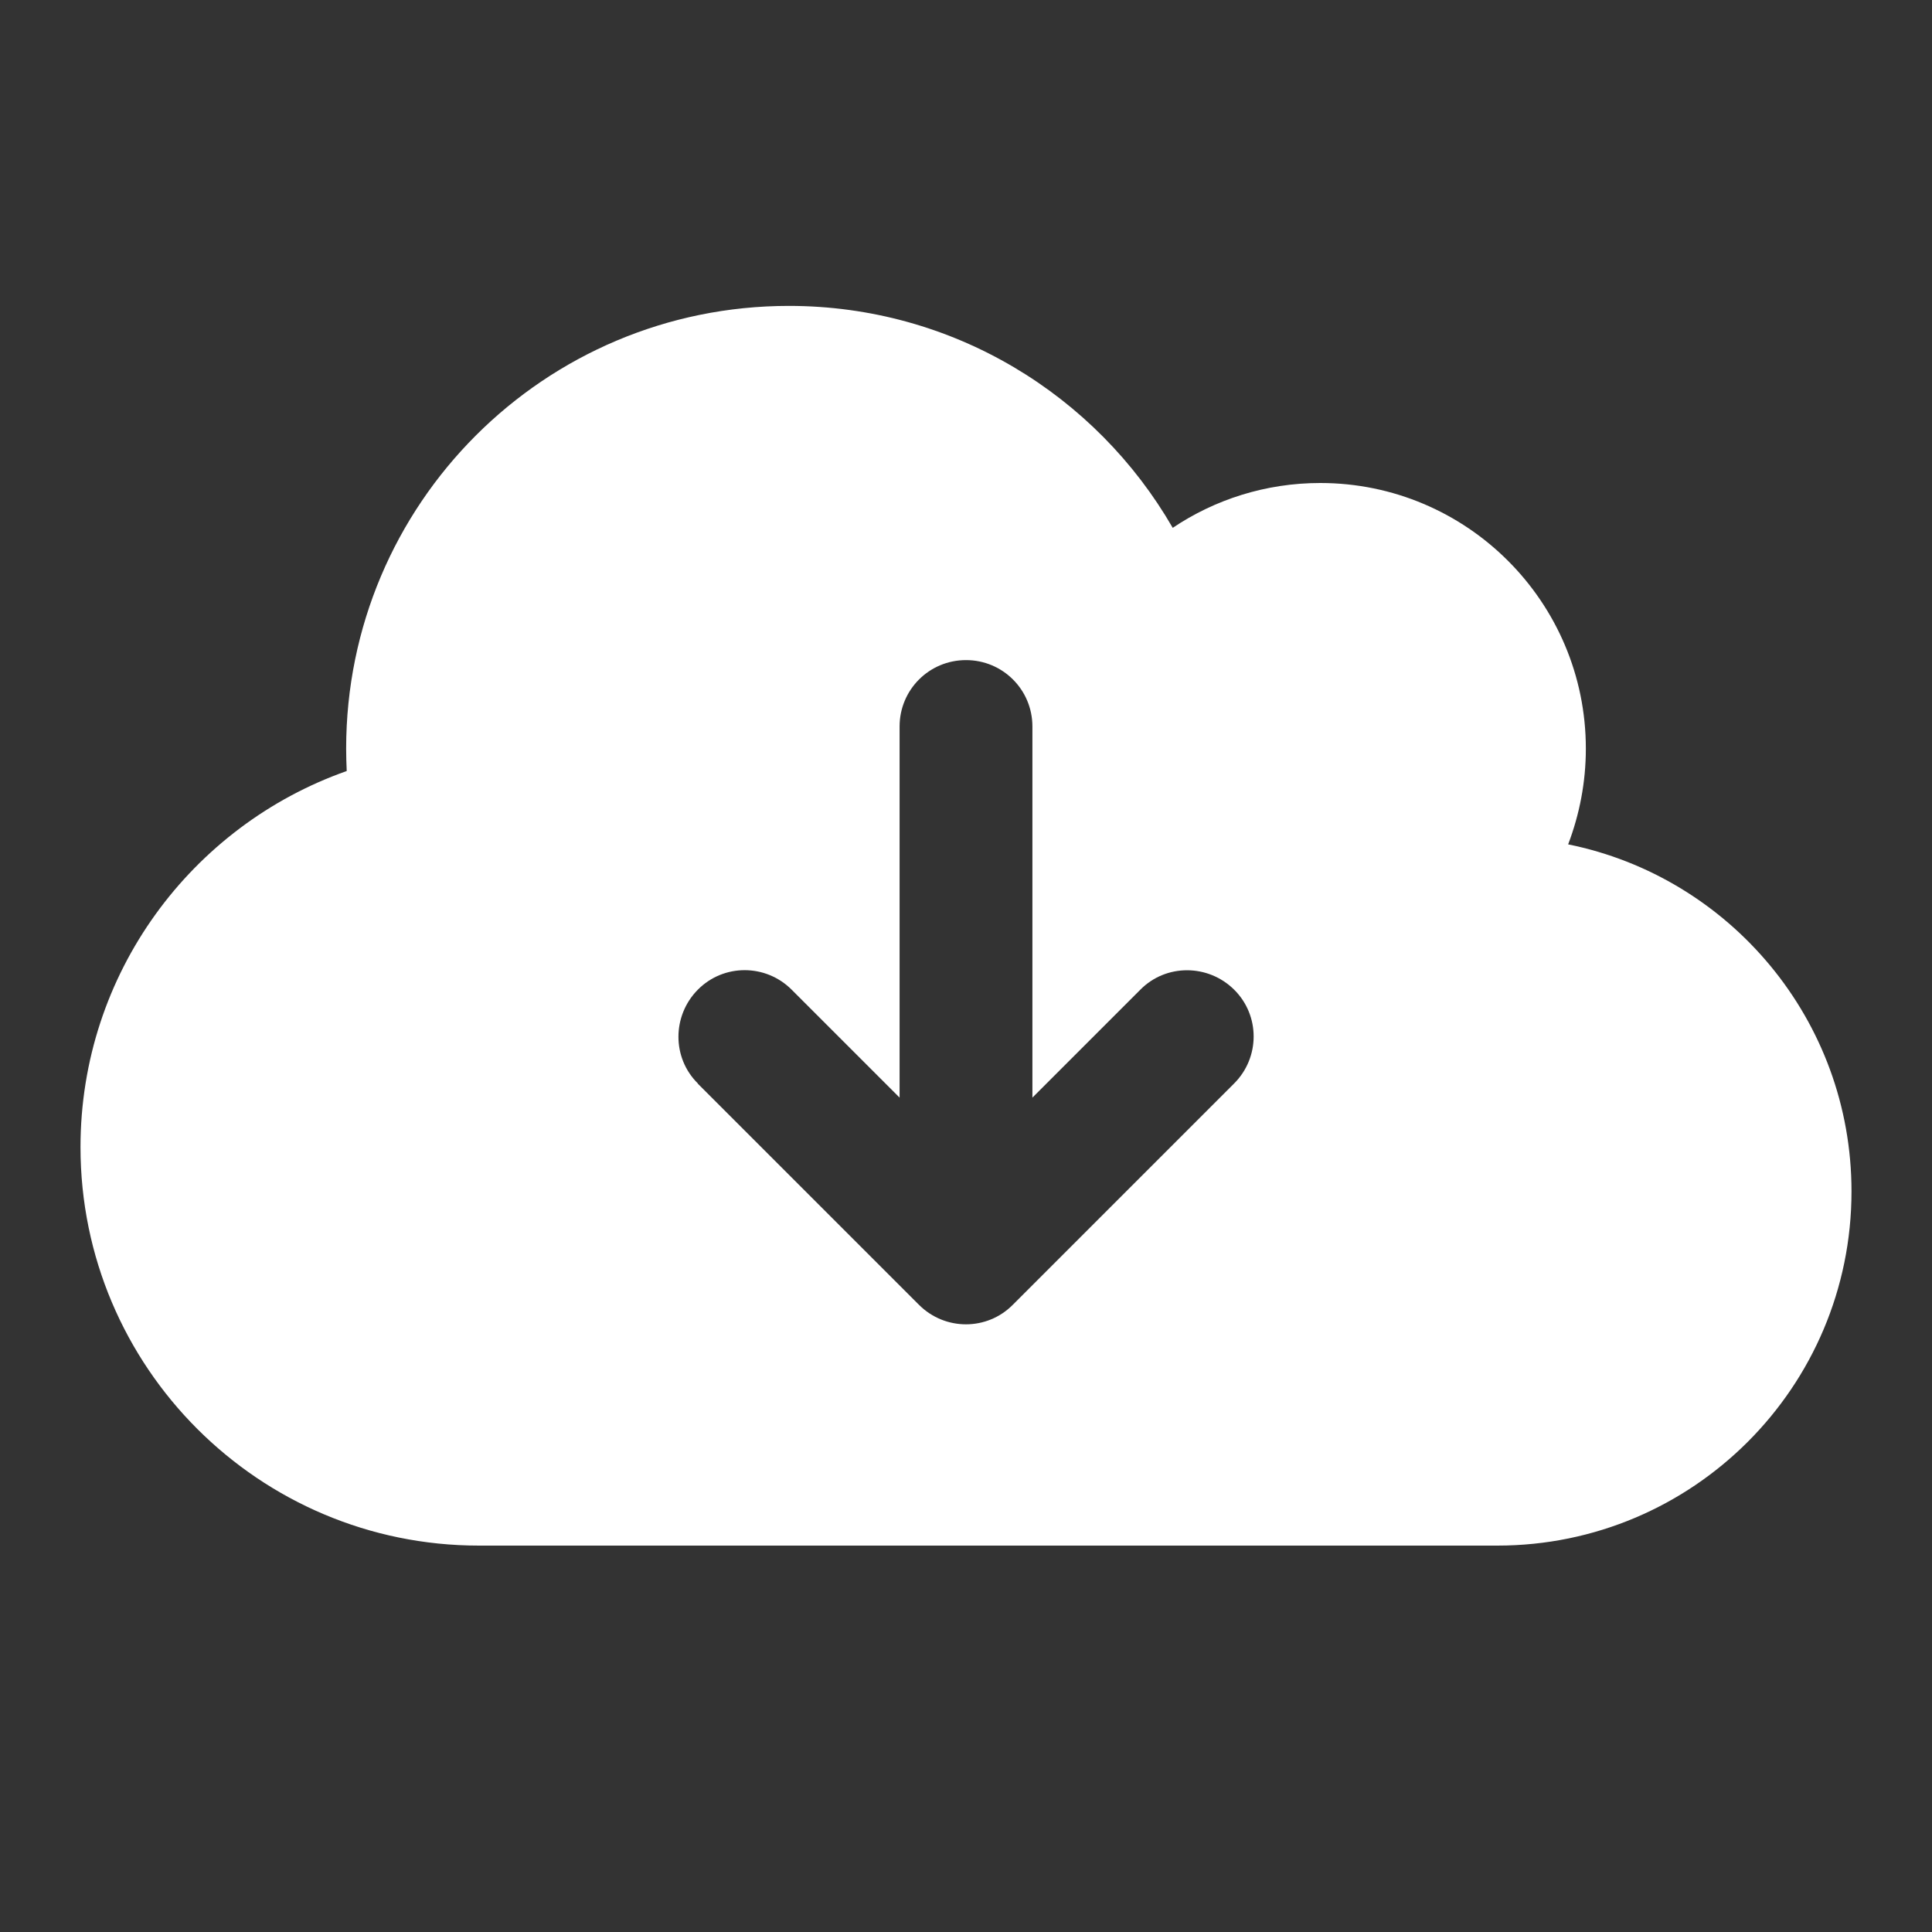 <svg width="24" height="24" viewBox="0 0 24 24" fill="none" xmlns="http://www.w3.org/2000/svg">
<rect x="0" y="0" width="24" height="24" fill="#333333" stroke="none"/>
<path d="M5.95 19.2C3.217 19.2 1 16.983 1 14.25C1 12.091 2.382 10.256 4.307 9.578C4.303 9.486 4.3 9.393 4.3 9.3C4.3 6.261 6.761 3.8 9.8 3.8C11.838 3.8 13.616 4.907 14.568 6.557C15.09 6.206 15.723 6 16.4 6C18.222 6 19.7 7.478 19.7 9.3C19.7 9.719 19.621 10.118 19.48 10.489C21.488 10.895 23 12.672 23 14.8C23 17.23 21.03 19.2 18.6 19.2H5.95ZM8.666 13.459L11.416 16.209C11.739 16.532 12.261 16.532 12.581 16.209L15.331 13.459C15.654 13.136 15.654 12.614 15.331 12.294C15.008 11.974 14.485 11.971 14.166 12.294L12.825 13.635V9.025C12.825 8.568 12.457 8.2 12 8.2C11.543 8.2 11.175 8.568 11.175 9.025V13.635L9.834 12.294C9.511 11.971 8.989 11.971 8.669 12.294C8.349 12.617 8.346 13.14 8.669 13.459H8.666Z" fill="white"/>
</svg>
